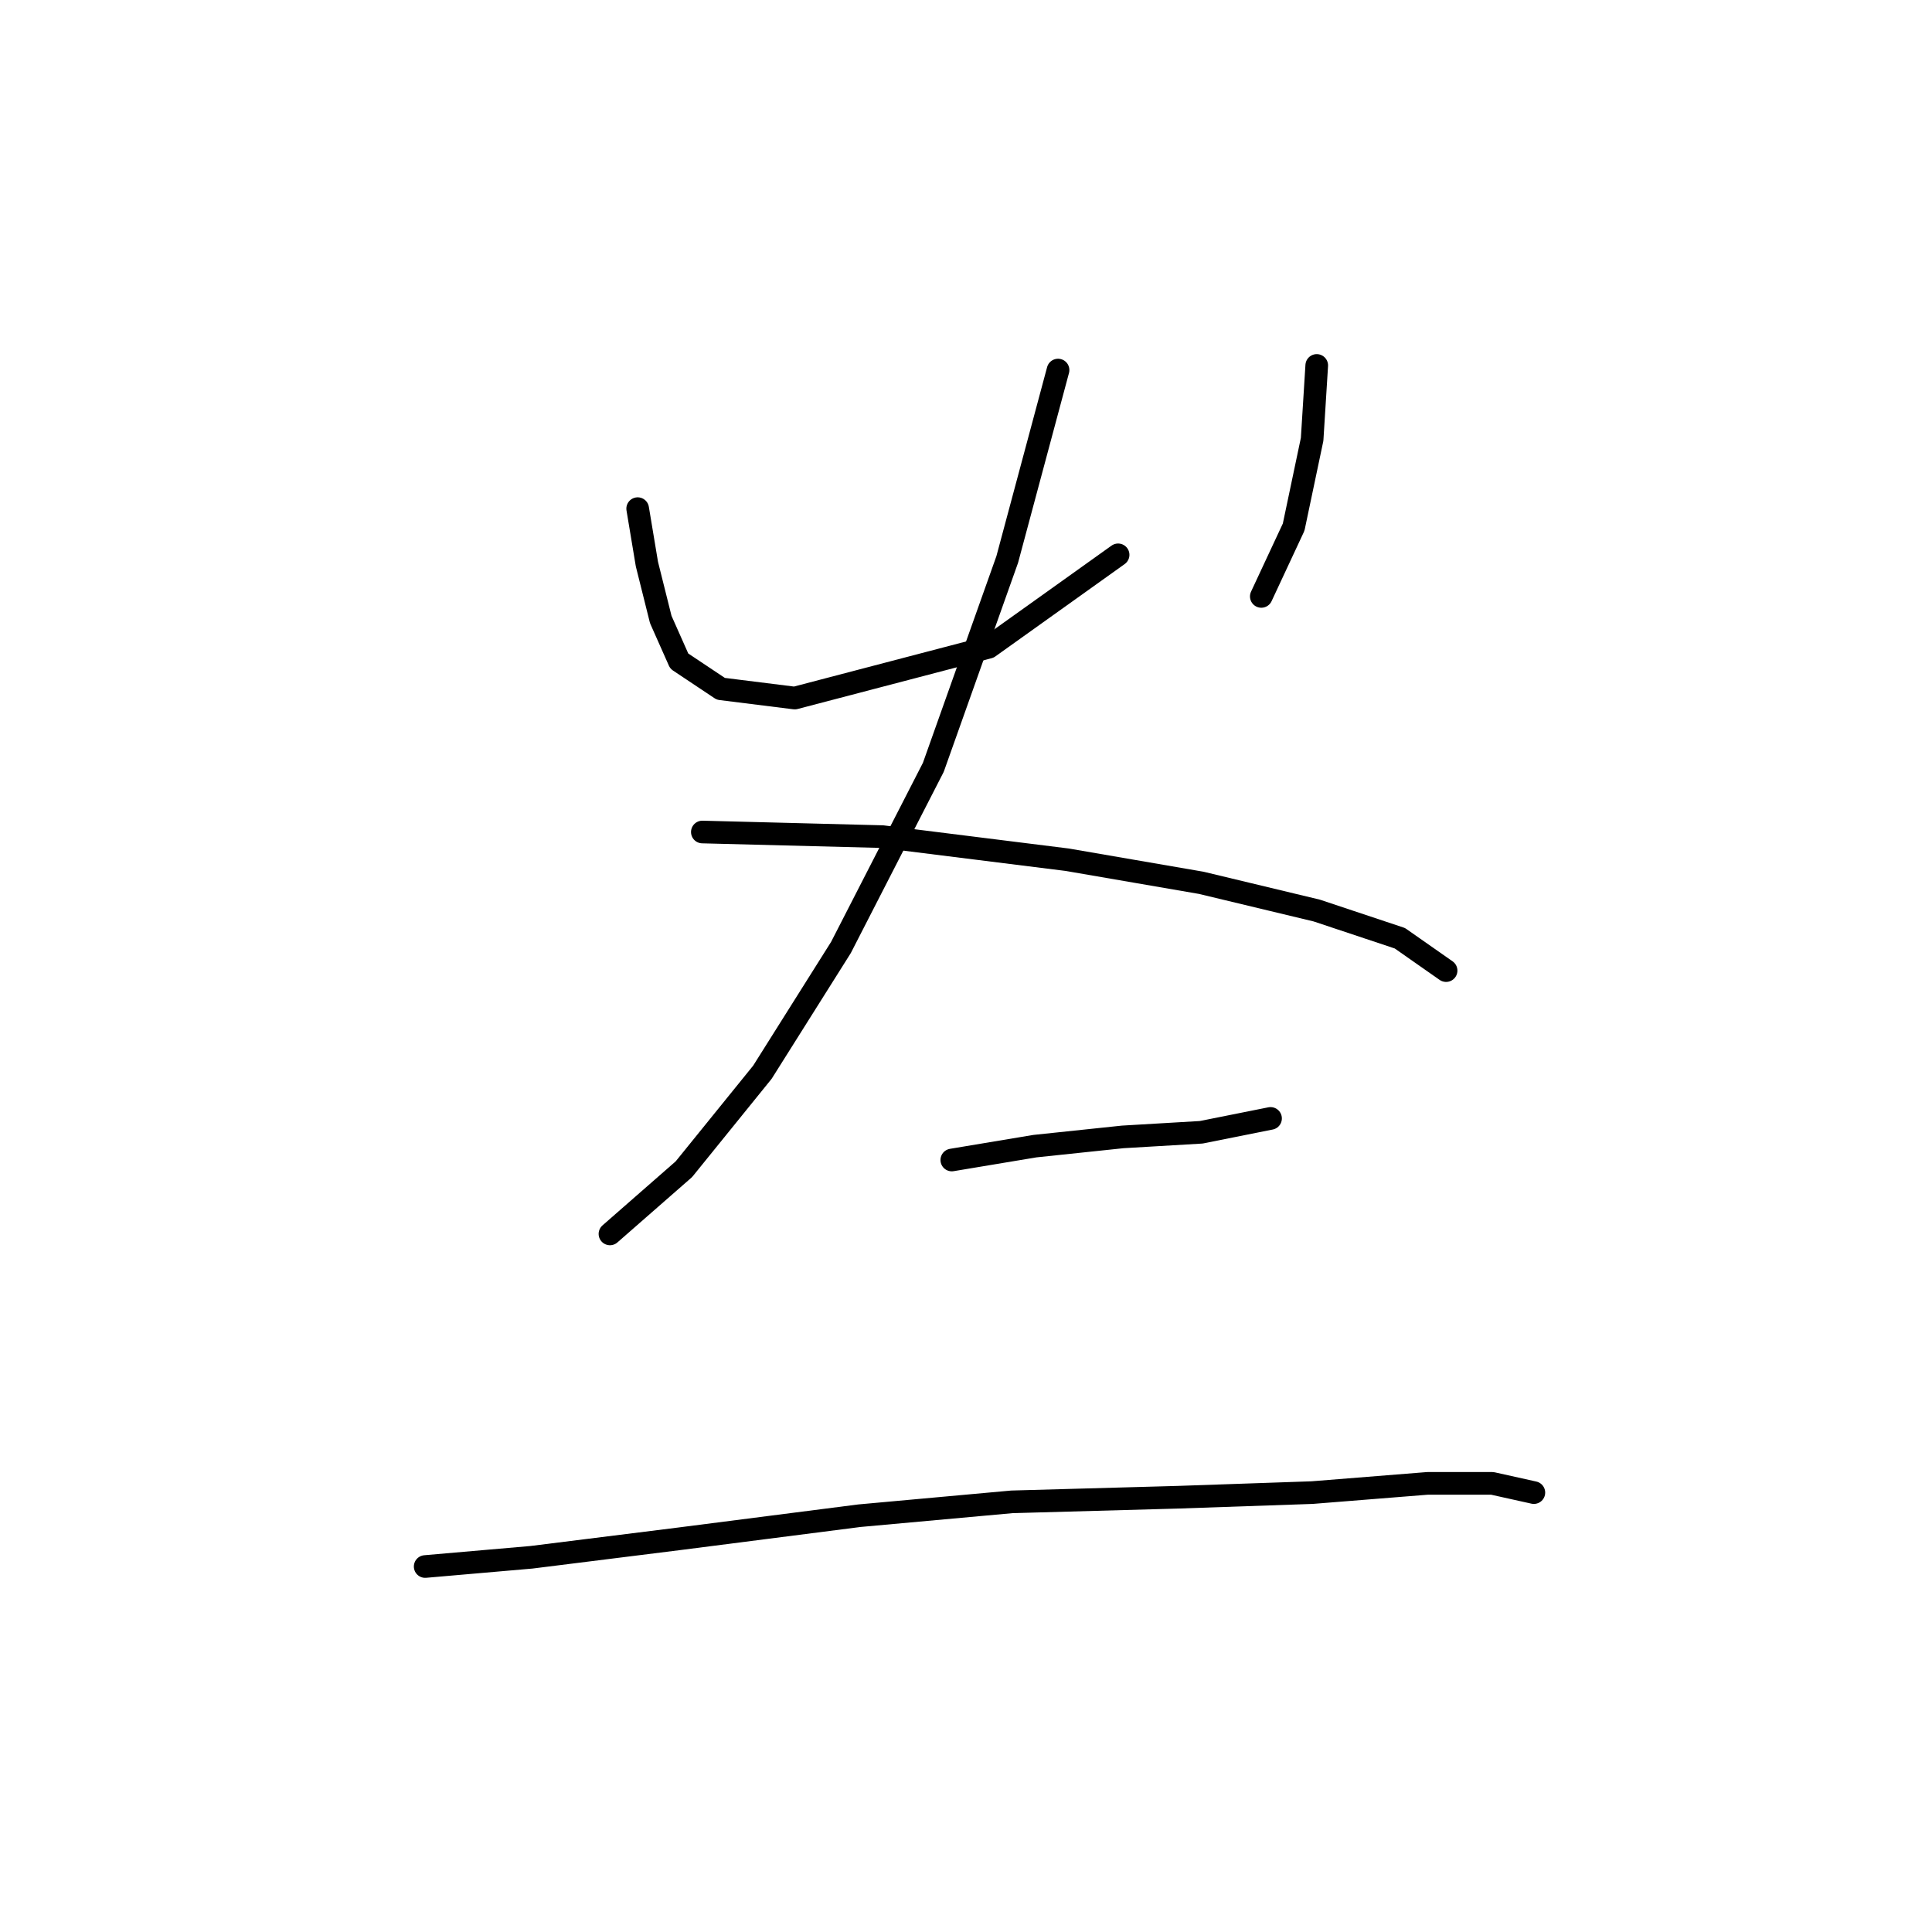 <?xml version="1.0" standalone="no"?>
    <svg width="256" height="256" xmlns="http://www.w3.org/2000/svg" version="1.1">
    <polyline stroke="black" stroke-width="3" stroke-linecap="round" fill="transparent" stroke-linejoin="round" points="84.495 67.398 85.719 74.744 87.555 82.089 90.004 87.598 95.513 91.271 105.307 92.495 131.015 85.762 148.155 73.519 148.155 73.519 " />
        <polyline stroke="black" stroke-width="3" stroke-linecap="round" fill="transparent" stroke-linejoin="round" points="174.475 48.423 173.863 58.216 171.415 69.847 167.13 79.028 167.13 79.028 " />
        <polyline stroke="black" stroke-width="3" stroke-linecap="round" fill="transparent" stroke-linejoin="round" points="140.197 49.035 133.464 74.131 123.67 101.677 111.428 125.549 101.022 142.076 90.616 154.93 80.822 163.5 80.822 163.5 " />
        <polyline stroke="black" stroke-width="3" stroke-linecap="round" fill="transparent" stroke-linejoin="round" points="93.064 110.246 116.937 110.858 141.421 113.919 159.173 116.979 174.475 120.652 185.494 124.325 191.615 128.61 191.615 128.61 " />
        <polyline stroke="black" stroke-width="3" stroke-linecap="round" fill="transparent" stroke-linejoin="round" points="126.119 153.706 137.137 151.87 148.767 150.646 159.173 150.033 168.354 148.197 168.354 148.197 " />
        <polyline stroke="black" stroke-width="3" stroke-linecap="round" fill="transparent" stroke-linejoin="round" points="56.338 207.572 70.416 206.348 90.004 203.899 113.876 200.839 134.076 199.003 156.112 198.39 173.863 197.778 189.166 196.554 197.736 196.554 203.245 197.778 203.245 197.778 " />
        </svg>